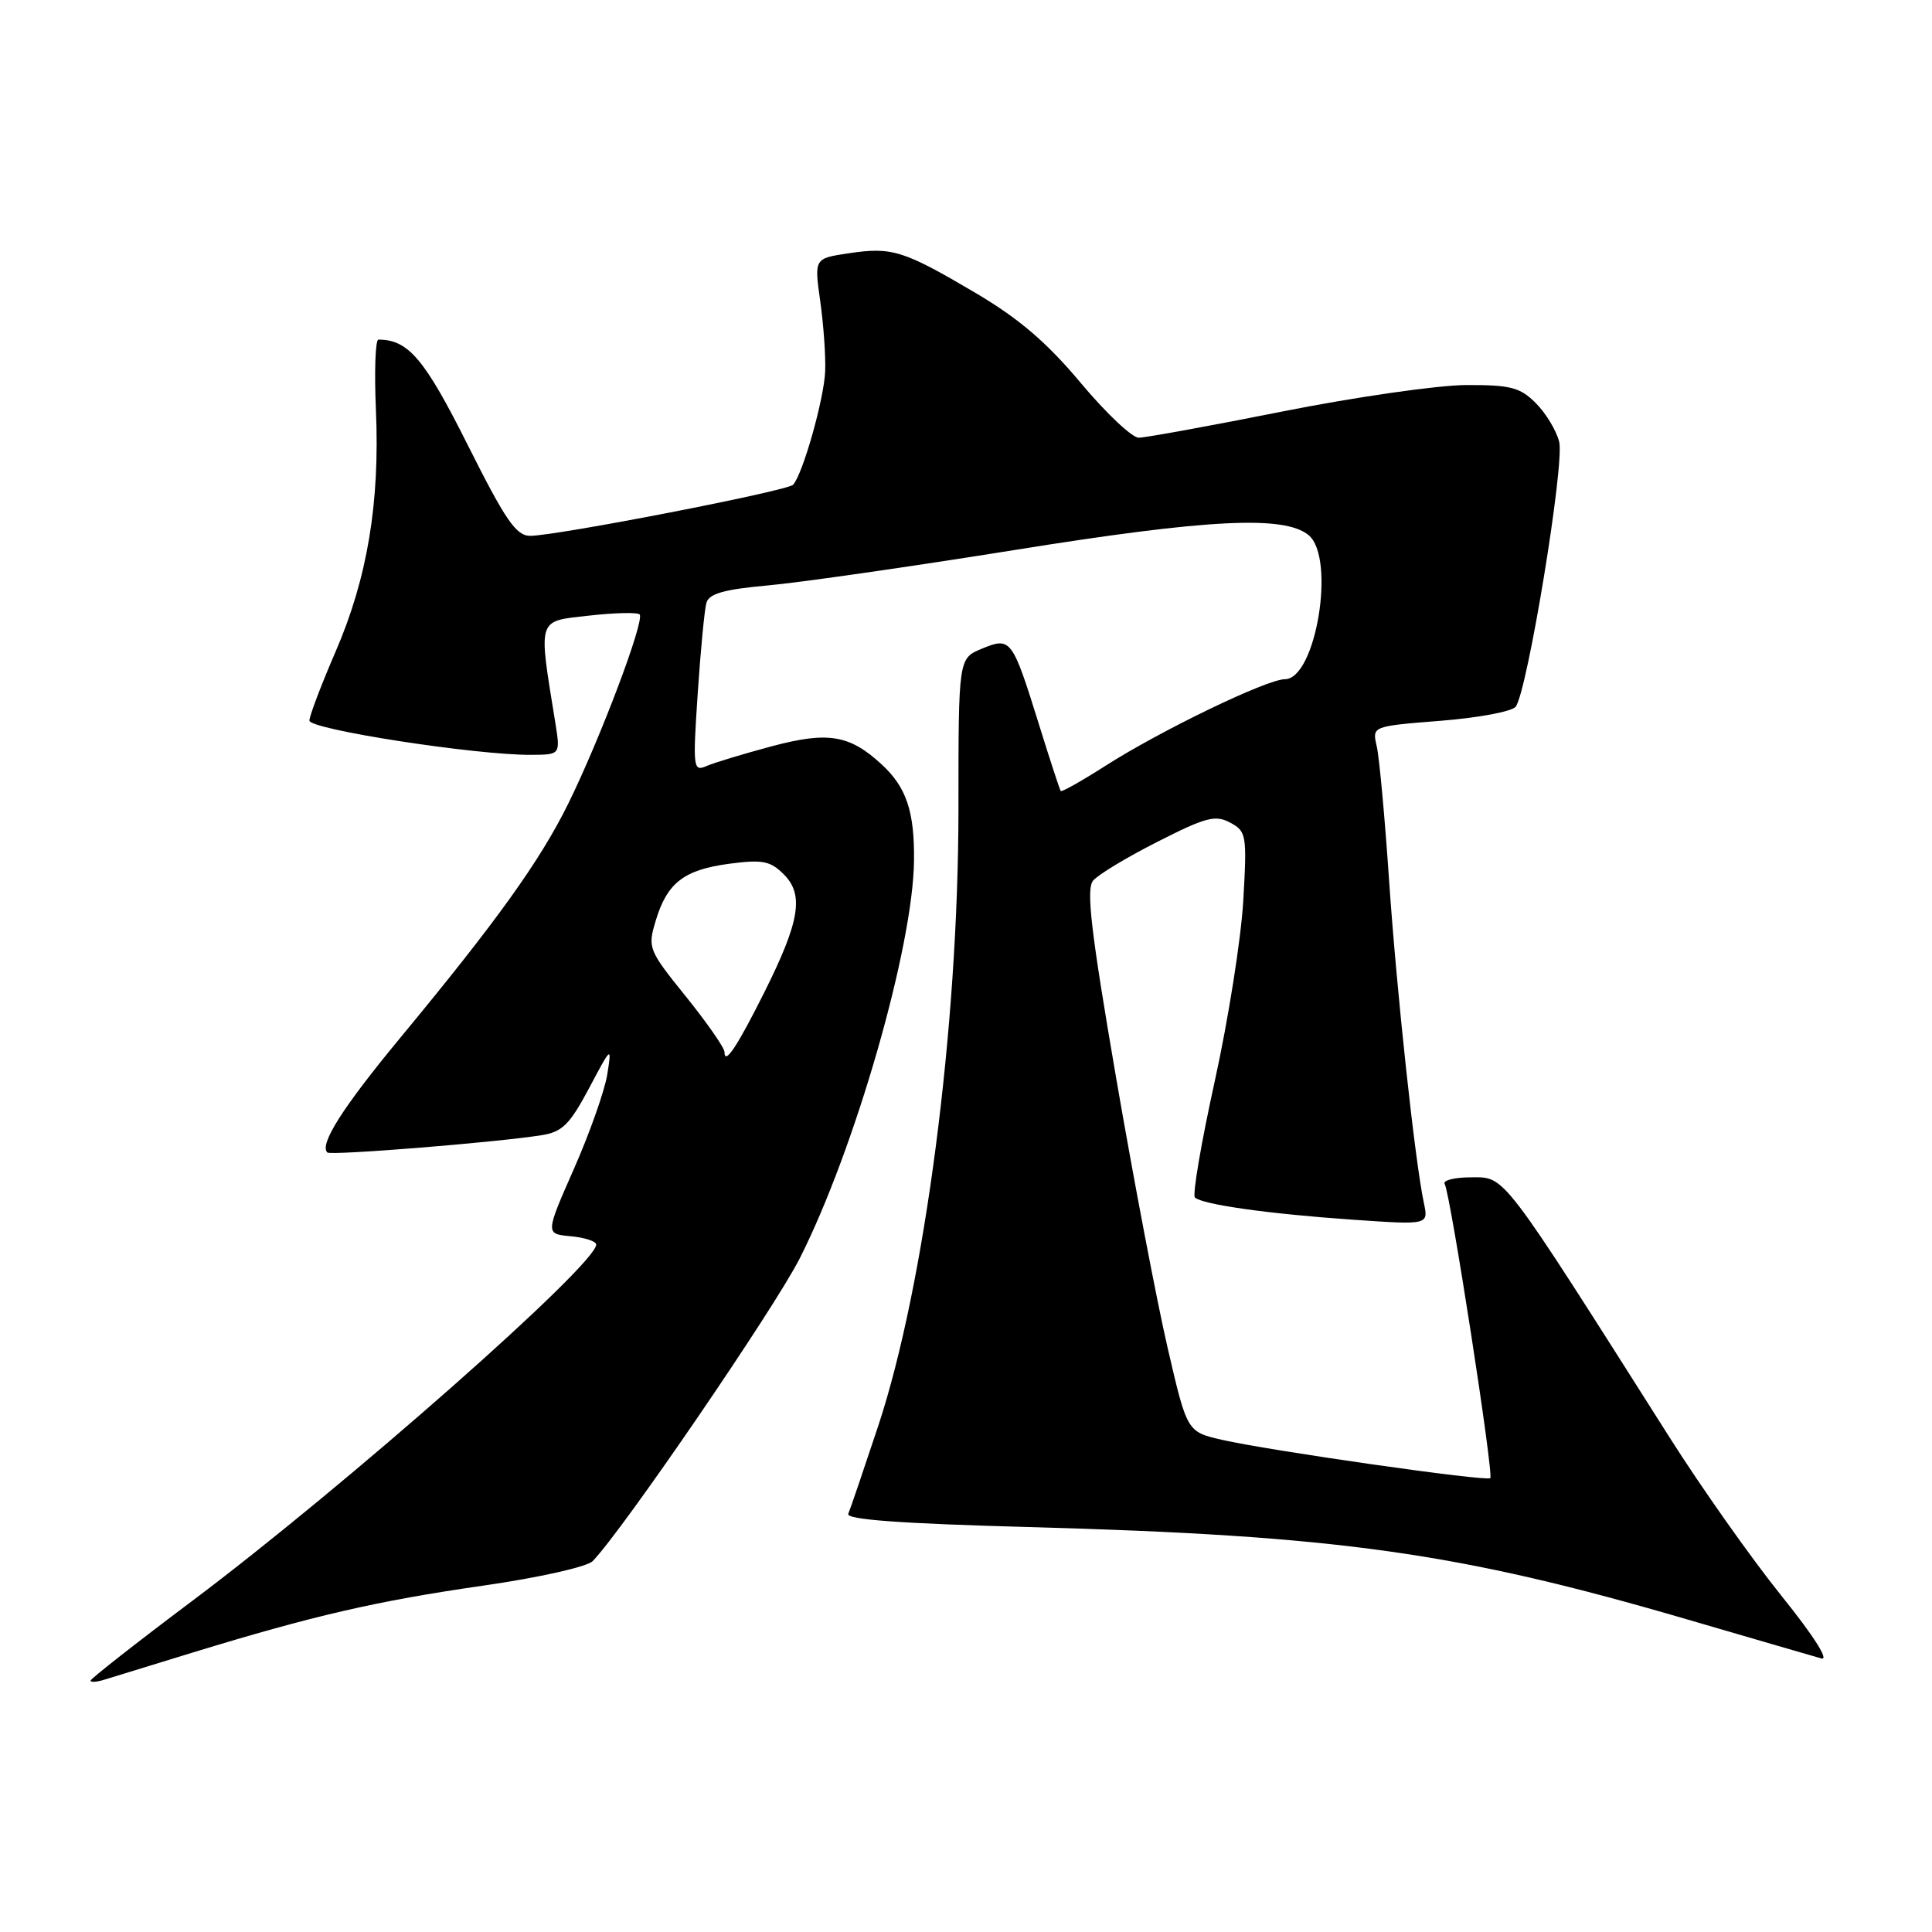 <?xml version="1.0" encoding="UTF-8" standalone="no"?>
<!DOCTYPE svg PUBLIC "-//W3C//DTD SVG 1.1//EN" "http://www.w3.org/Graphics/SVG/1.1/DTD/svg11.dtd" >
<svg xmlns="http://www.w3.org/2000/svg" xmlns:xlink="http://www.w3.org/1999/xlink" version="1.1" viewBox="0 0 256 256">
 <g >
 <path fill="currentColor"
d=" M 25.50 218.98 C 41.51 214.08 49.89 212.14 63.99 210.11 C 71.43 209.04 77.80 207.61 78.54 206.85 C 82.52 202.75 102.62 173.36 105.98 166.72 C 113.28 152.28 120.99 125.48 121.11 114.06 C 121.19 107.56 120.11 104.33 116.86 101.32 C 112.59 97.37 109.75 96.89 102.28 98.88 C 98.55 99.88 94.66 101.05 93.63 101.50 C 91.85 102.27 91.79 101.82 92.45 91.90 C 92.83 86.18 93.35 80.77 93.60 79.89 C 93.94 78.66 95.92 78.10 101.77 77.57 C 106.02 77.19 120.75 75.07 134.50 72.87 C 160.09 68.76 170.19 68.26 173.40 70.91 C 177.02 73.92 174.37 90.00 170.25 90.00 C 167.87 90.00 153.74 96.82 146.42 101.51 C 143.32 103.49 140.68 104.98 140.55 104.81 C 140.42 104.64 139.12 100.67 137.67 96.00 C 134.12 84.60 133.94 84.37 130.09 85.96 C 127.00 87.24 127.00 87.24 127.00 107.15 C 127.00 136.10 122.54 170.34 116.35 189.00 C 114.43 194.78 112.66 199.99 112.40 200.59 C 112.08 201.35 119.31 201.88 136.22 202.34 C 177.37 203.47 193.13 205.68 223.66 214.61 C 232.37 217.15 240.32 219.47 241.33 219.75 C 242.43 220.07 240.32 216.75 236.00 211.39 C 232.07 206.50 225.43 197.10 221.25 190.50 C 198.77 155.05 199.50 156.00 194.97 156.00 C 192.72 156.00 191.13 156.40 191.43 156.89 C 192.17 158.08 197.95 195.38 197.47 195.86 C 197.00 196.34 168.12 192.21 161.90 190.78 C 157.29 189.72 157.29 189.72 154.72 178.61 C 153.30 172.50 150.23 156.39 147.89 142.81 C 144.56 123.43 143.90 117.82 144.84 116.69 C 145.49 115.90 149.34 113.58 153.39 111.53 C 159.76 108.29 161.04 107.95 163.00 109.00 C 165.16 110.16 165.24 110.62 164.74 119.36 C 164.45 124.38 162.75 135.15 160.96 143.27 C 159.17 151.39 157.99 158.32 158.33 158.67 C 159.27 159.60 168.09 160.85 179.31 161.62 C 189.29 162.31 189.29 162.31 188.67 159.40 C 187.48 153.81 185.06 131.36 184.05 116.50 C 183.49 108.25 182.76 100.31 182.42 98.86 C 181.81 96.23 181.81 96.23 190.87 95.51 C 195.85 95.12 200.33 94.28 200.83 93.65 C 202.37 91.70 207.34 61.47 206.60 58.54 C 206.23 57.05 204.83 54.74 203.50 53.41 C 201.42 51.33 200.16 51.00 194.30 51.02 C 190.56 51.03 179.62 52.60 170.00 54.51 C 160.38 56.43 151.78 57.99 150.89 58.00 C 150.00 58.00 146.53 54.72 143.18 50.71 C 138.70 45.36 135.01 42.21 129.29 38.83 C 119.70 33.17 118.19 32.70 112.46 33.56 C 107.89 34.24 107.89 34.24 108.68 39.87 C 109.12 42.97 109.42 47.16 109.34 49.18 C 109.21 52.79 106.39 62.80 105.09 64.23 C 104.36 65.05 73.77 70.99 70.26 71.00 C 68.39 71.00 67.00 68.98 61.98 58.97 C 56.26 47.55 54.10 45.00 50.14 45.00 C 49.74 45.00 49.59 49.18 49.81 54.29 C 50.35 66.60 48.68 76.63 44.46 86.36 C 42.56 90.76 41.00 94.86 41.00 95.48 C 41.00 96.65 63.09 100.07 70.38 100.02 C 74.26 100.00 74.26 100.00 73.58 95.75 C 71.31 81.73 71.12 82.36 77.99 81.58 C 81.41 81.19 84.45 81.12 84.75 81.41 C 85.48 82.14 79.54 97.88 75.29 106.50 C 71.53 114.11 65.85 122.03 53.05 137.50 C 45.42 146.72 42.29 151.63 43.37 152.71 C 43.81 153.14 65.75 151.38 71.76 150.42 C 74.50 149.99 75.49 149.01 78.05 144.20 C 81.03 138.58 81.07 138.55 80.47 142.35 C 80.14 144.46 78.16 150.09 76.06 154.85 C 72.25 163.50 72.25 163.50 75.63 163.81 C 77.48 163.98 79.00 164.48 79.00 164.91 C 79.00 167.58 45.81 196.86 25.47 212.13 C 18.06 217.69 12.00 222.45 12.00 222.69 C 12.00 222.93 12.79 222.89 13.75 222.59 C 14.71 222.29 20.00 220.67 25.50 218.98 Z  M 96.00 139.40 C 96.00 138.85 93.70 135.54 90.89 132.05 C 85.92 125.89 85.80 125.60 86.88 122.02 C 88.39 116.98 90.61 115.25 96.64 114.45 C 101.05 113.87 102.07 114.07 103.87 115.87 C 106.56 118.56 105.97 122.11 101.27 131.50 C 97.67 138.70 96.00 141.20 96.00 139.40 Z "/>
</g>
</svg>